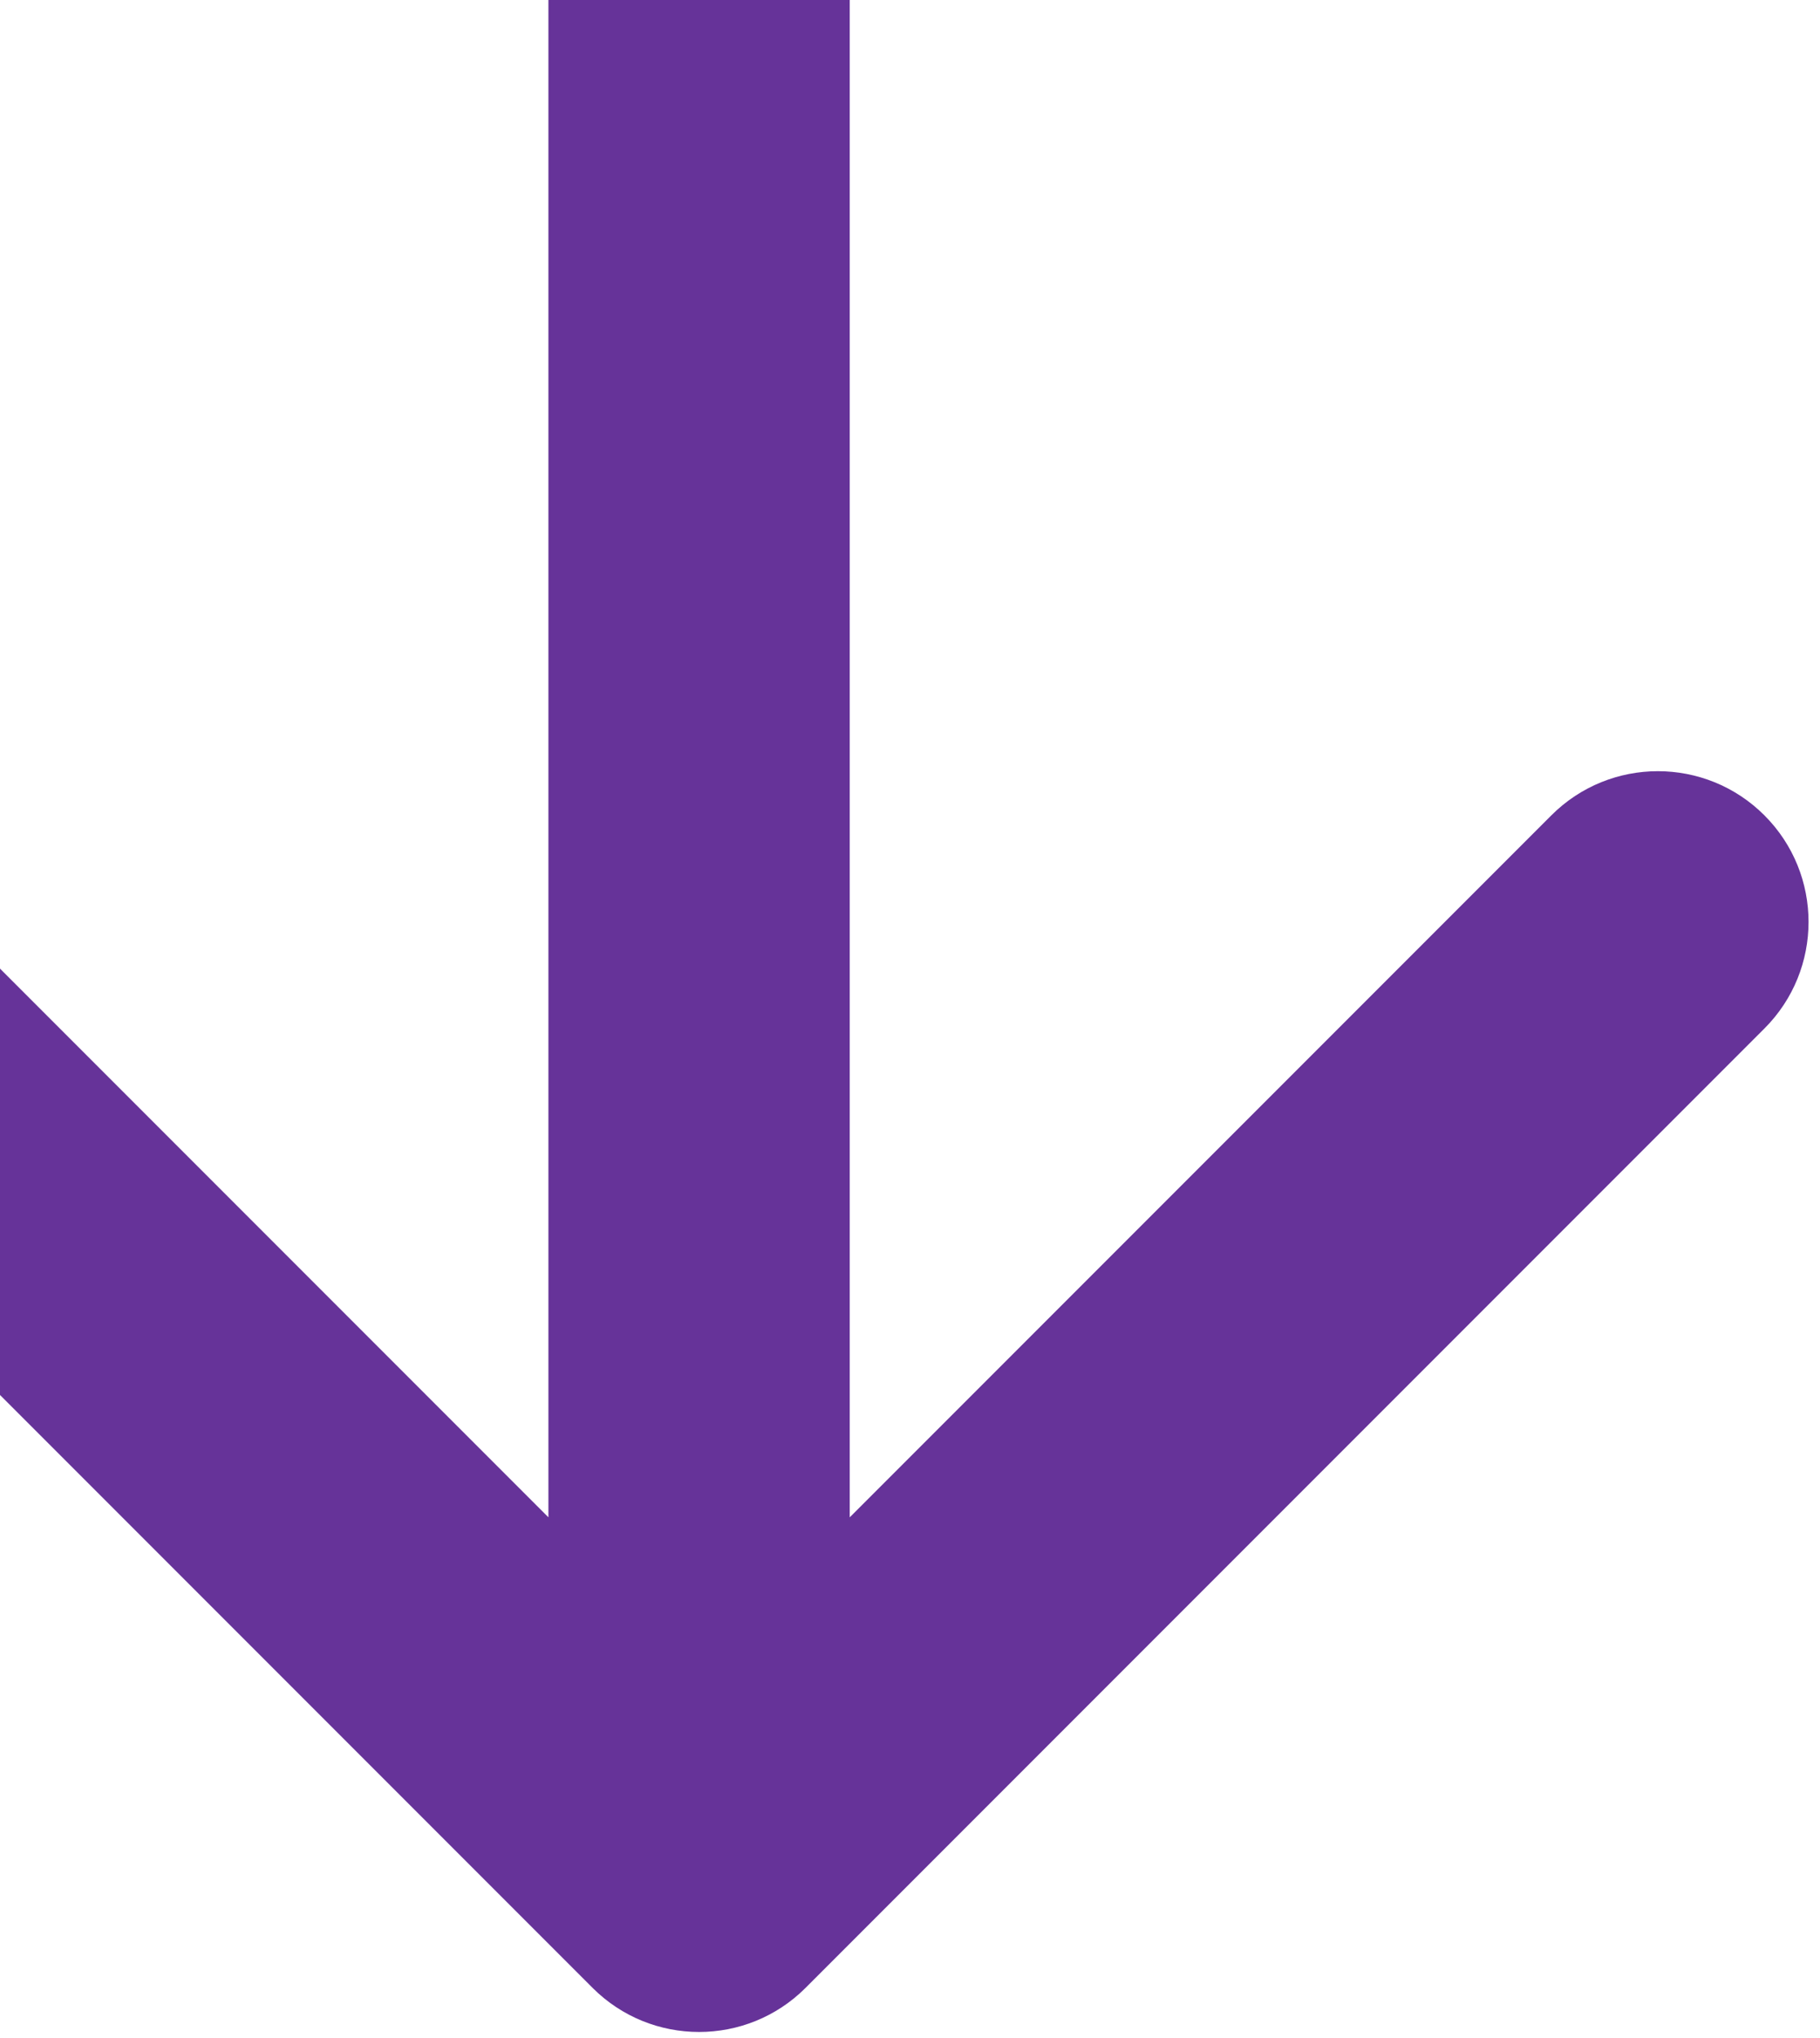 <svg width="151" height="169" viewBox="0 0 151 169" fill="none" xmlns="http://www.w3.org/2000/svg">
  <path d="M49.161 164.839C54.043 169.72 61.957 169.72 66.839 164.839L146.388 85.289C151.27 80.408 151.27 72.493 146.388 67.612C141.507 62.73 133.592 62.73 128.711 67.612L58 138.322L-12.711 67.612C-17.592 62.73 -25.507 62.73 -30.388 67.612C-35.27 72.493 -35.27 80.408 -30.388 85.289L49.161 164.839ZM45.5 5.46392e-07L45.5 156L70.5 156L70.5 -5.46392e-07L45.5 5.46392e-07Z" fill="#663399" />
</svg>